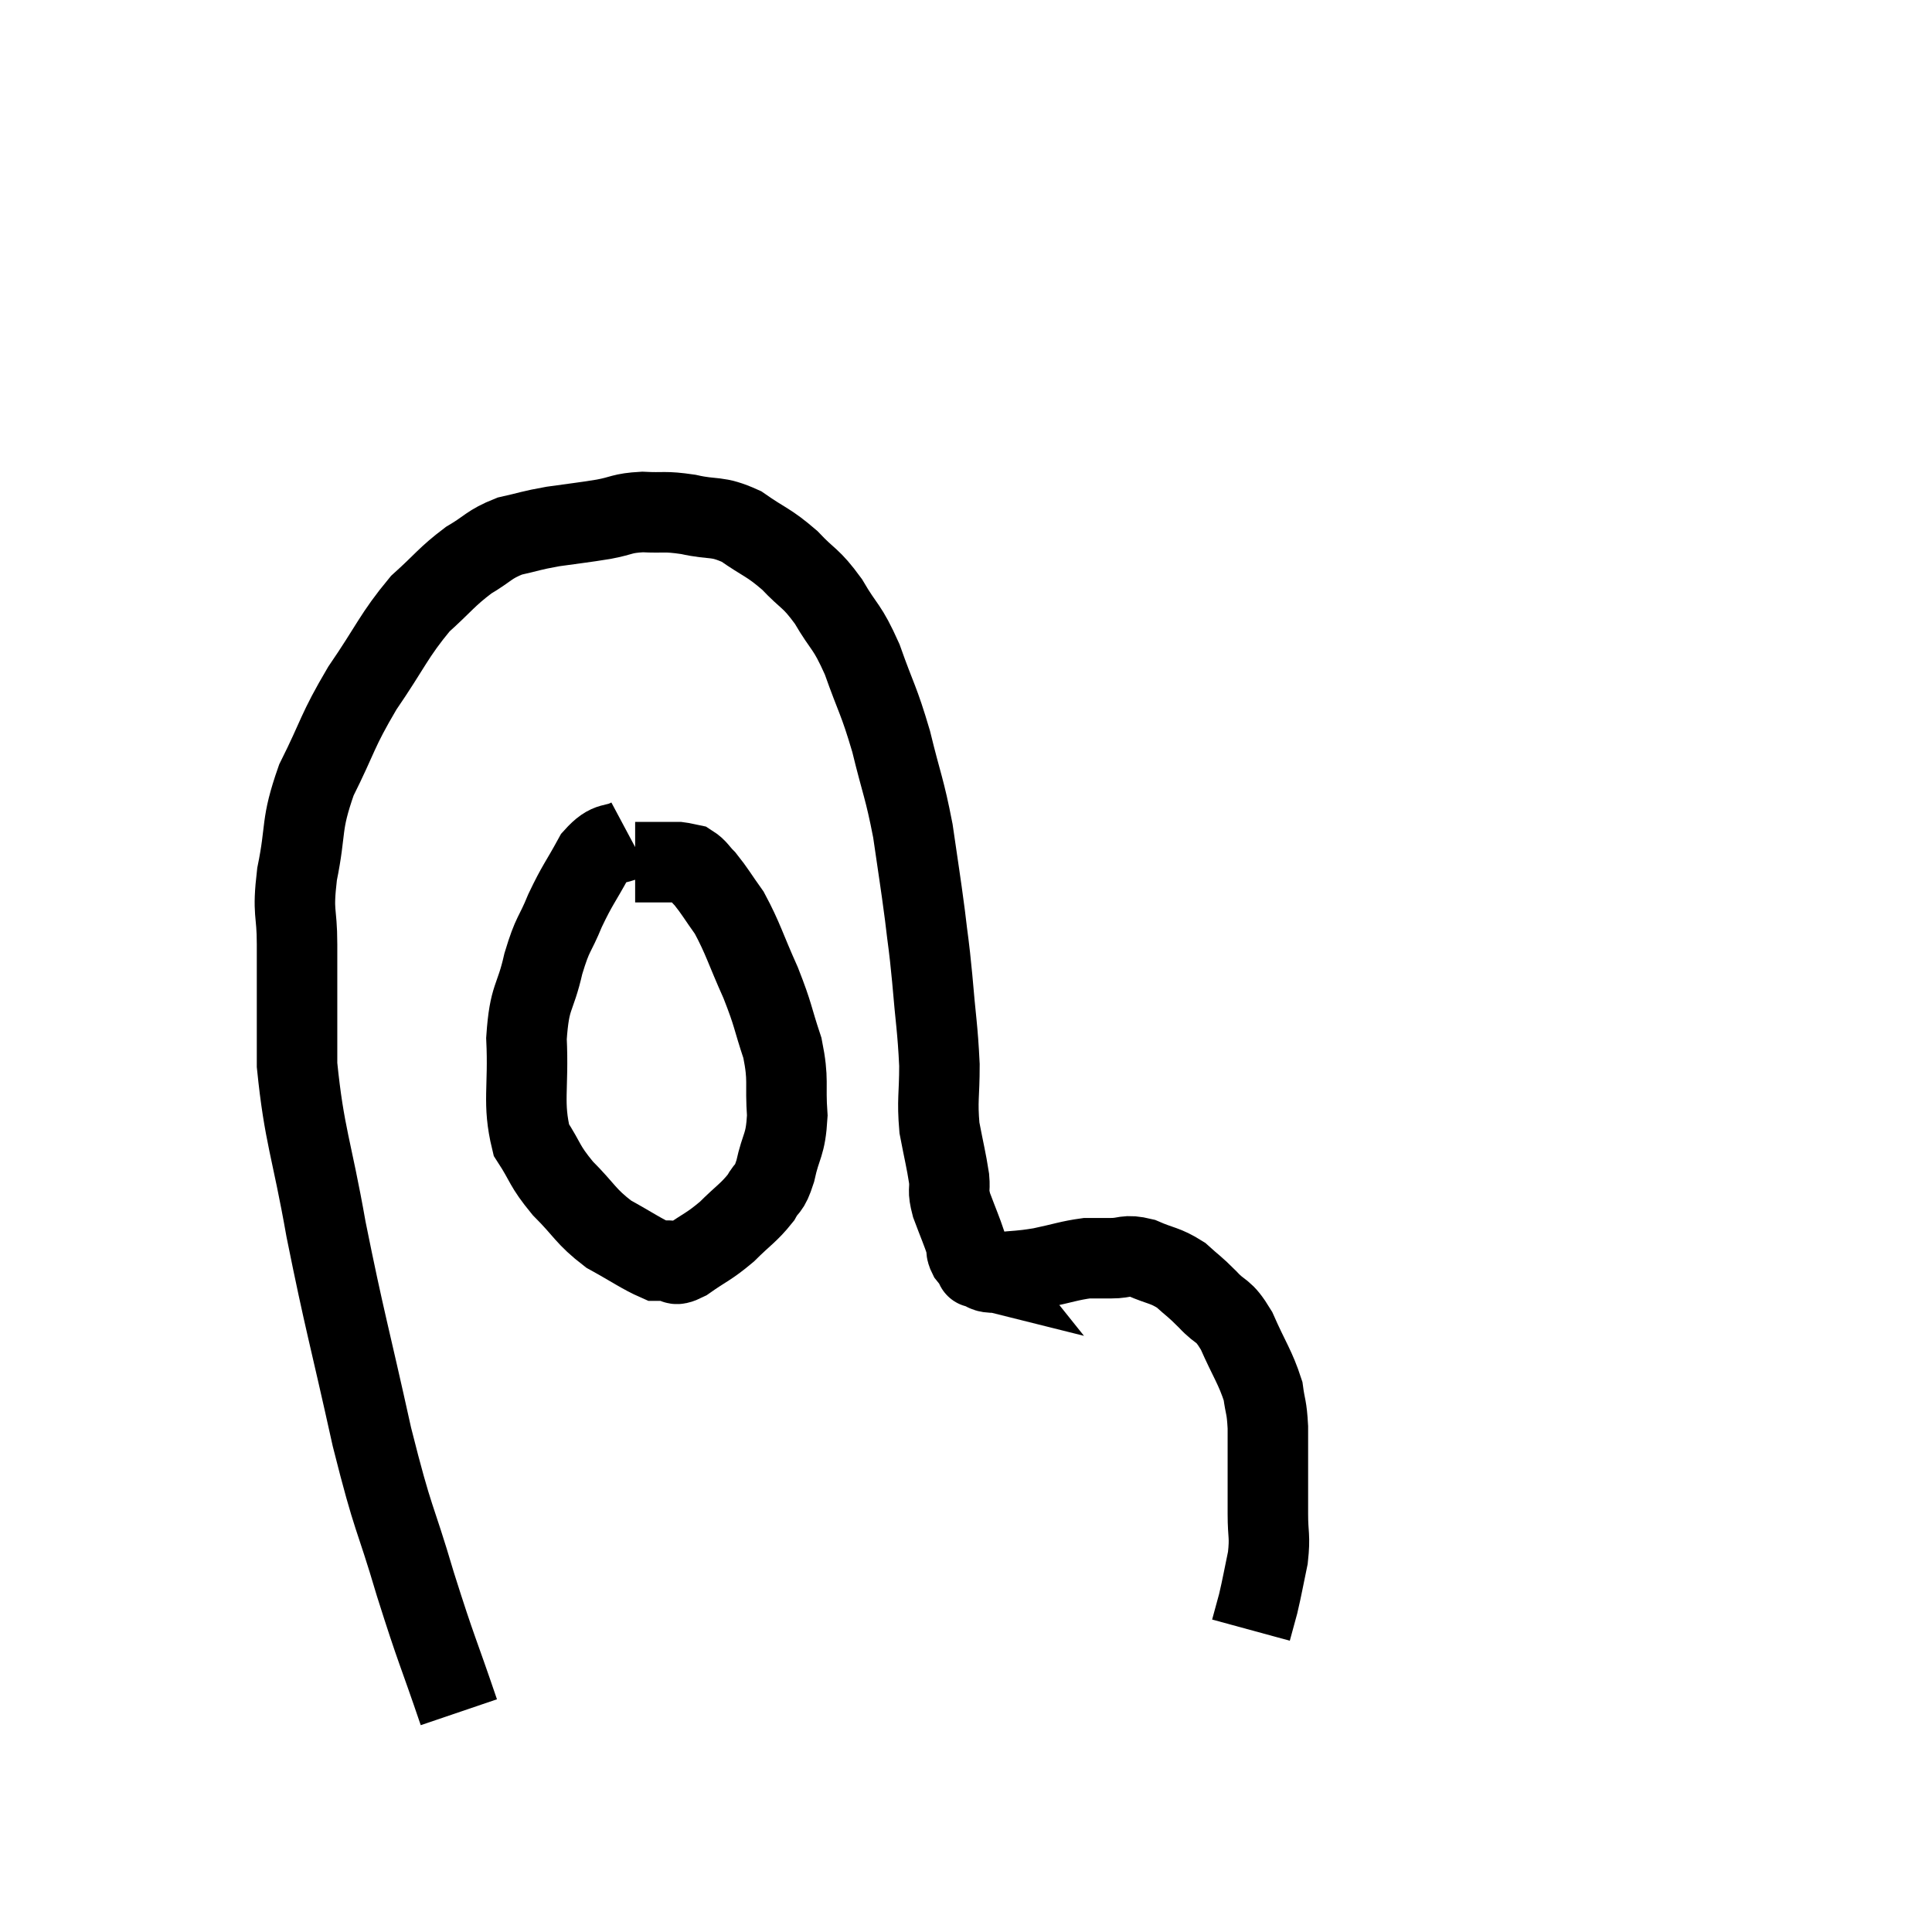 <svg width="48" height="48" viewBox="0 0 48 48" xmlns="http://www.w3.org/2000/svg"><path d="M 11.4 42.54 C 10.86 40.95, 10.86 41.07, 10.32 39.36 C 9.78 37.53, 9.795 37.905, 9.24 35.7 C 8.67 33.12, 8.565 32.85, 8.1 30.54 C 7.74 28.5, 7.56 28.23, 7.38 26.46 C 7.38 24.96, 7.38 24.645, 7.38 23.46 C 7.38 22.59, 7.26 22.74, 7.38 21.72 C 7.62 20.55, 7.455 20.535, 7.86 19.38 C 8.43 18.24, 8.355 18.195, 9 17.1 C 9.72 16.05, 9.78 15.795, 10.44 15 C 11.04 14.46, 11.085 14.34, 11.64 13.92 C 12.15 13.62, 12.135 13.53, 12.66 13.32 C 13.2 13.2, 13.155 13.185, 13.74 13.08 C 14.37 12.99, 14.445 12.99, 15 12.9 C 15.48 12.81, 15.435 12.75, 15.96 12.72 C 16.53 12.75, 16.485 12.69, 17.1 12.78 C 17.76 12.93, 17.79 12.795, 18.42 13.08 C 19.02 13.5, 19.08 13.455, 19.62 13.92 C 20.1 14.43, 20.13 14.325, 20.58 14.94 C 21 15.66, 21.03 15.51, 21.42 16.38 C 21.78 17.4, 21.825 17.355, 22.14 18.42 C 22.41 19.53, 22.47 19.56, 22.68 20.64 C 22.83 21.69, 22.86 21.825, 22.98 22.74 C 23.07 23.52, 23.07 23.37, 23.16 24.3 C 23.25 25.38, 23.295 25.53, 23.34 26.46 C 23.34 27.24, 23.28 27.315, 23.34 28.02 C 23.46 28.65, 23.505 28.8, 23.58 29.28 C 23.61 29.61, 23.535 29.535, 23.64 29.94 C 23.82 30.42, 23.895 30.585, 24 30.9 C 24.03 31.05, 23.985 31.05, 24.06 31.2 C 24.18 31.35, 24.24 31.425, 24.3 31.5 C 24.3 31.5, 24.18 31.47, 24.3 31.5 C 24.54 31.56, 24.39 31.62, 24.78 31.62 C 25.32 31.56, 25.305 31.59, 25.86 31.5 C 26.43 31.38, 26.565 31.32, 27 31.26 C 27.3 31.26, 27.255 31.26, 27.6 31.26 C 27.99 31.26, 27.945 31.155, 28.38 31.26 C 28.86 31.47, 28.935 31.425, 29.34 31.68 C 29.67 31.98, 29.655 31.935, 30 32.28 C 30.36 32.67, 30.375 32.49, 30.72 33.06 C 31.05 33.81, 31.185 33.96, 31.38 34.56 C 31.44 35.01, 31.47 34.92, 31.5 35.46 C 31.5 36.09, 31.5 36.18, 31.5 36.72 C 31.5 37.17, 31.5 37.125, 31.5 37.62 C 31.5 38.16, 31.56 38.145, 31.5 38.7 C 31.38 39.27, 31.365 39.39, 31.26 39.84 C 31.17 40.17, 31.125 40.335, 31.08 40.5 L 31.08 40.5" fill="none" stroke="black" stroke-width="2"></path><path d="M 15.66 20.82 C 15.21 21.06, 15.165 20.85, 14.76 21.3 C 14.4 21.96, 14.355 21.96, 14.04 22.62 C 13.77 23.28, 13.74 23.145, 13.5 23.94 C 13.29 24.87, 13.155 24.705, 13.08 25.8 C 13.14 27.06, 12.975 27.39, 13.2 28.32 C 13.59 28.92, 13.5 28.935, 13.98 29.52 C 14.55 30.09, 14.535 30.21, 15.12 30.66 C 15.72 30.99, 15.945 31.155, 16.32 31.32 C 16.47 31.32, 16.44 31.32, 16.62 31.32 C 16.83 31.32, 16.68 31.5, 17.04 31.32 C 17.55 30.96, 17.595 30.99, 18.06 30.6 C 18.48 30.18, 18.6 30.135, 18.9 29.76 C 19.08 29.43, 19.095 29.61, 19.26 29.1 C 19.41 28.41, 19.515 28.485, 19.56 27.72 C 19.5 26.88, 19.605 26.865, 19.44 26.04 C 19.17 25.23, 19.23 25.26, 18.9 24.42 C 18.51 23.55, 18.465 23.325, 18.12 22.68 C 17.82 22.26, 17.76 22.14, 17.52 21.84 C 17.34 21.66, 17.325 21.585, 17.16 21.48 C 17.01 21.45, 16.98 21.435, 16.86 21.42 C 16.77 21.42, 16.8 21.42, 16.68 21.42 C 16.53 21.42, 16.455 21.42, 16.38 21.42 C 16.38 21.42, 16.53 21.42, 16.38 21.42 C 16.08 21.42, 15.93 21.42, 15.78 21.42 L 15.78 21.42" fill="none" stroke="black" stroke-width="2"></path></svg>
